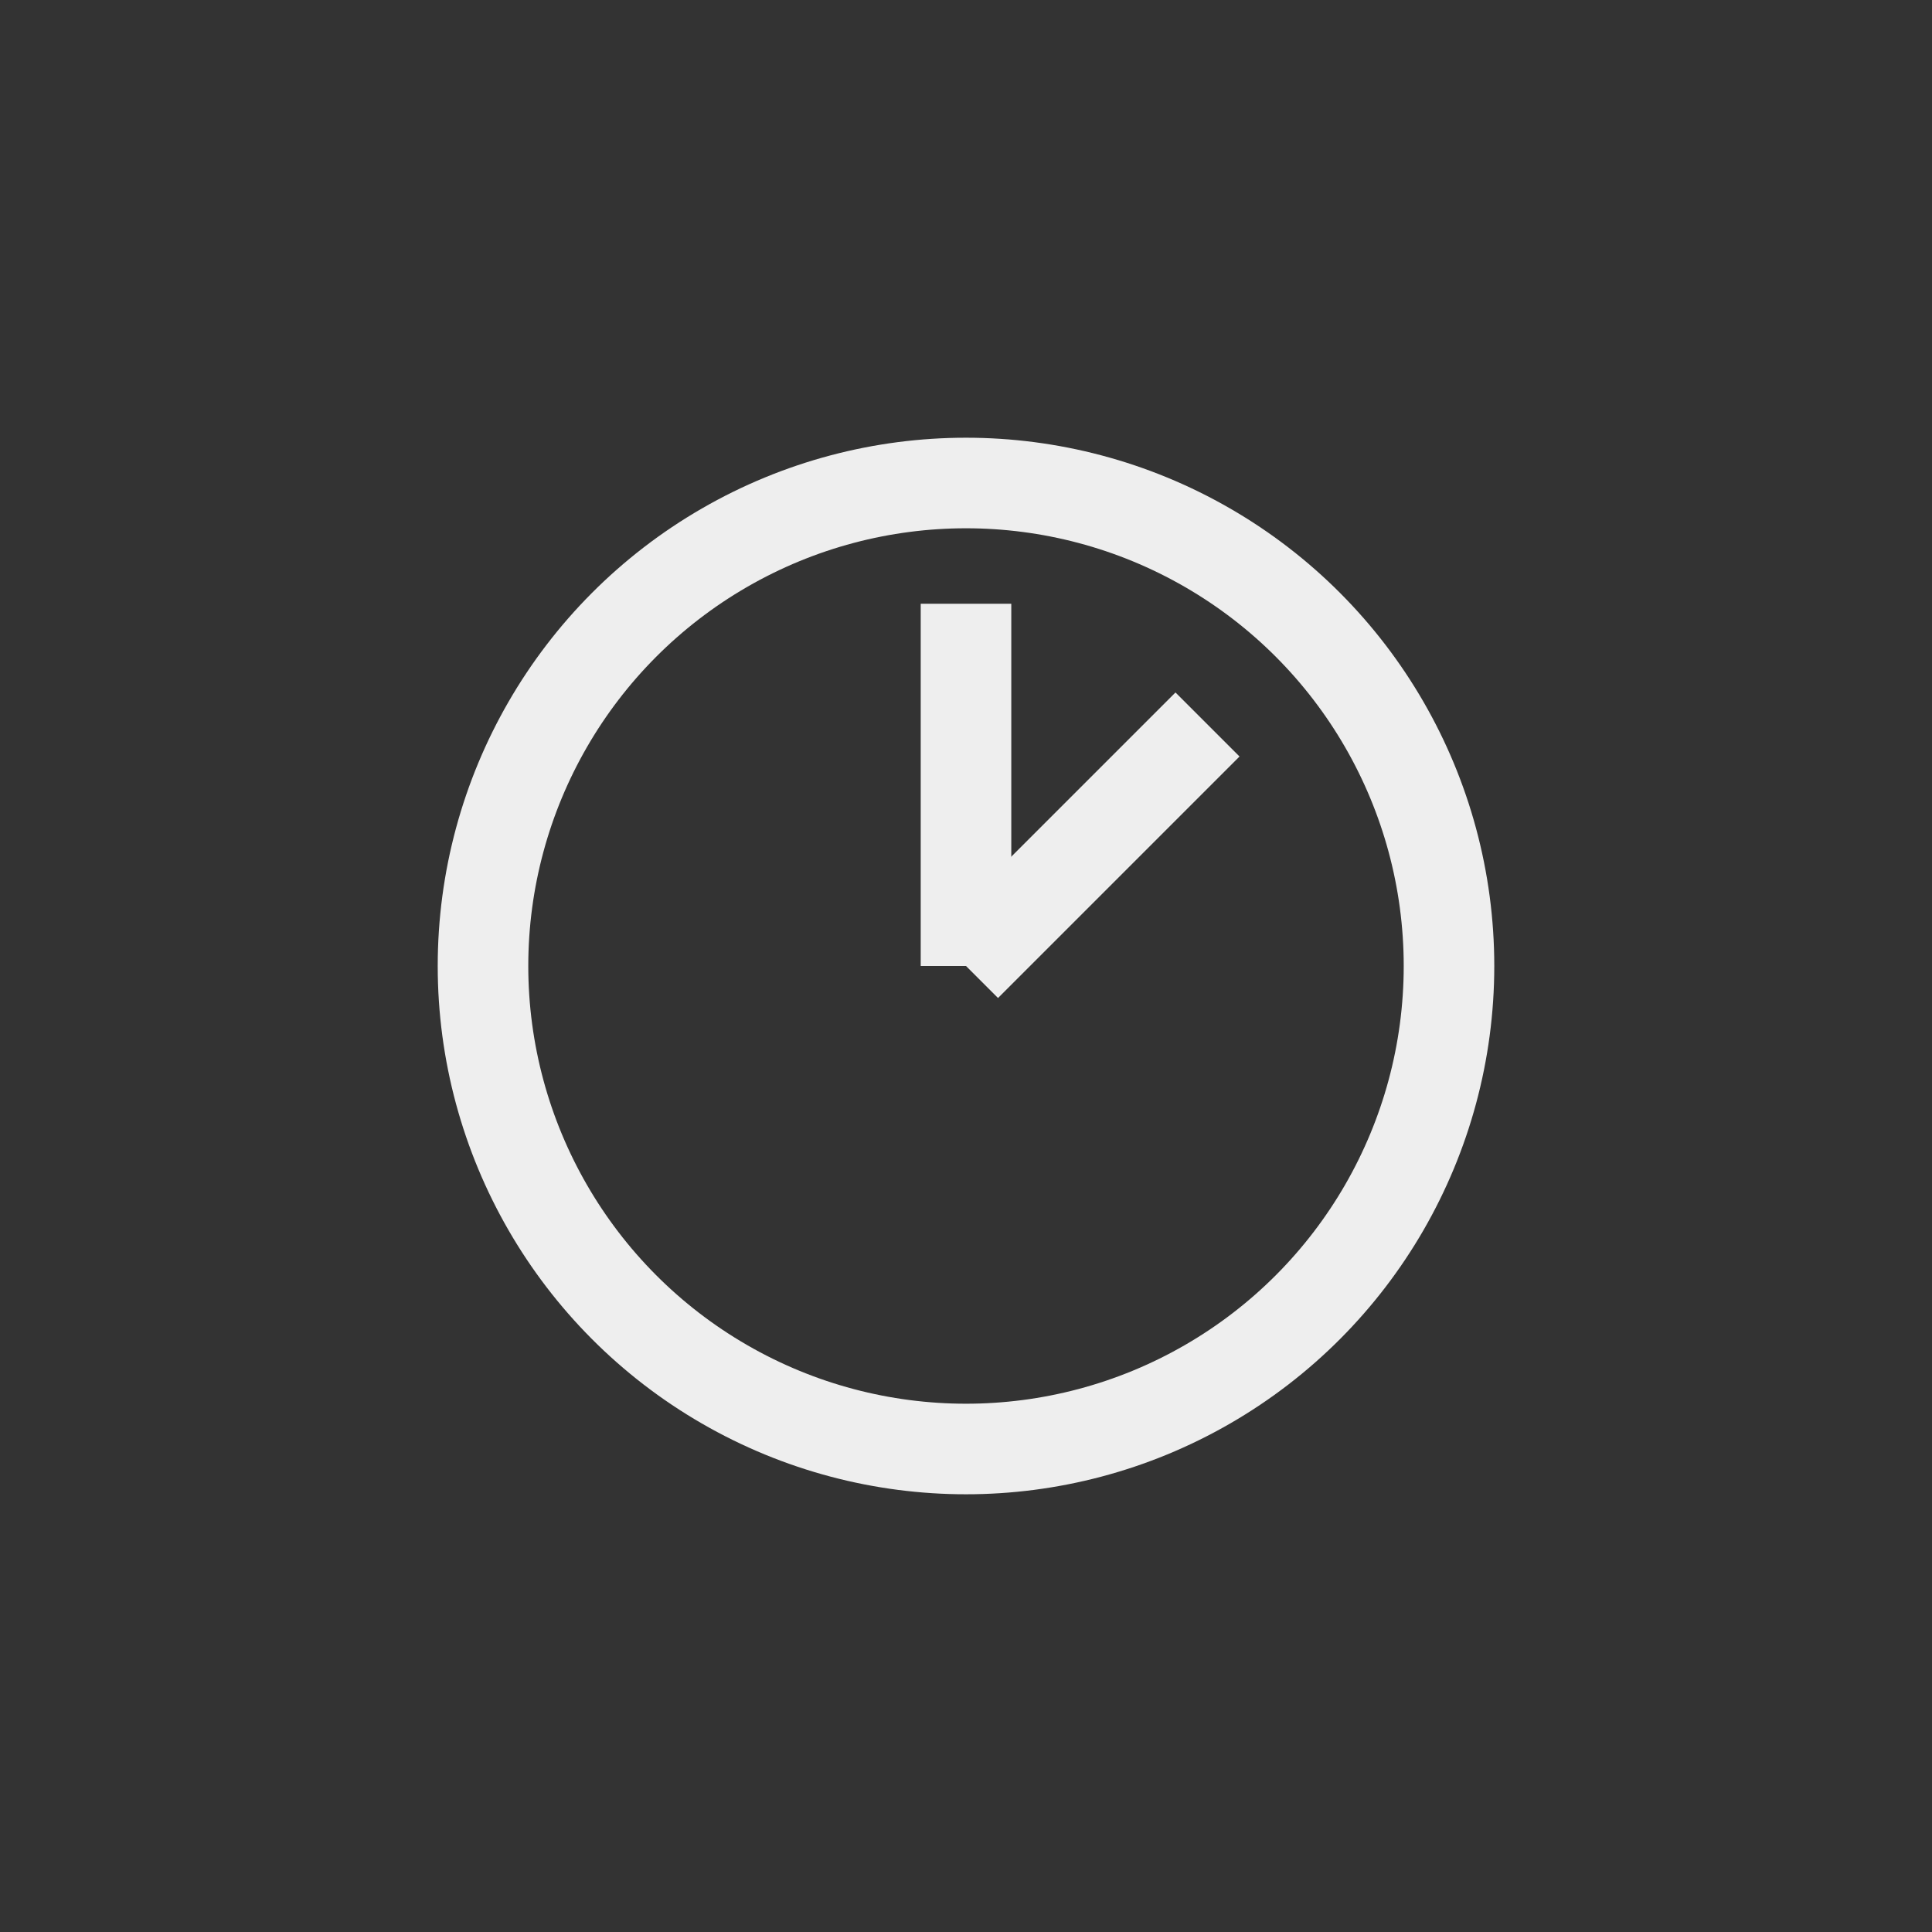 <svg width="150" height="150" viewBox="0 0 64 64" fill="none" xmlns="http://www.w3.org/2000/svg">
  <rect x="0" y="0" width="64" height="64" fill="#333333" stroke="none"/>
  <circle cx="32" cy="32" r="16" stroke="#eee" stroke-width="3" fill="none"></circle>
  <line x1="32" y1="32" x2="40" y2="24" stroke="#eee" stroke-width="3"></line>
  <line x1="32" y1="32" x2="32" y2="20" stroke="#eee" stroke-width="3"></line>
</svg>
